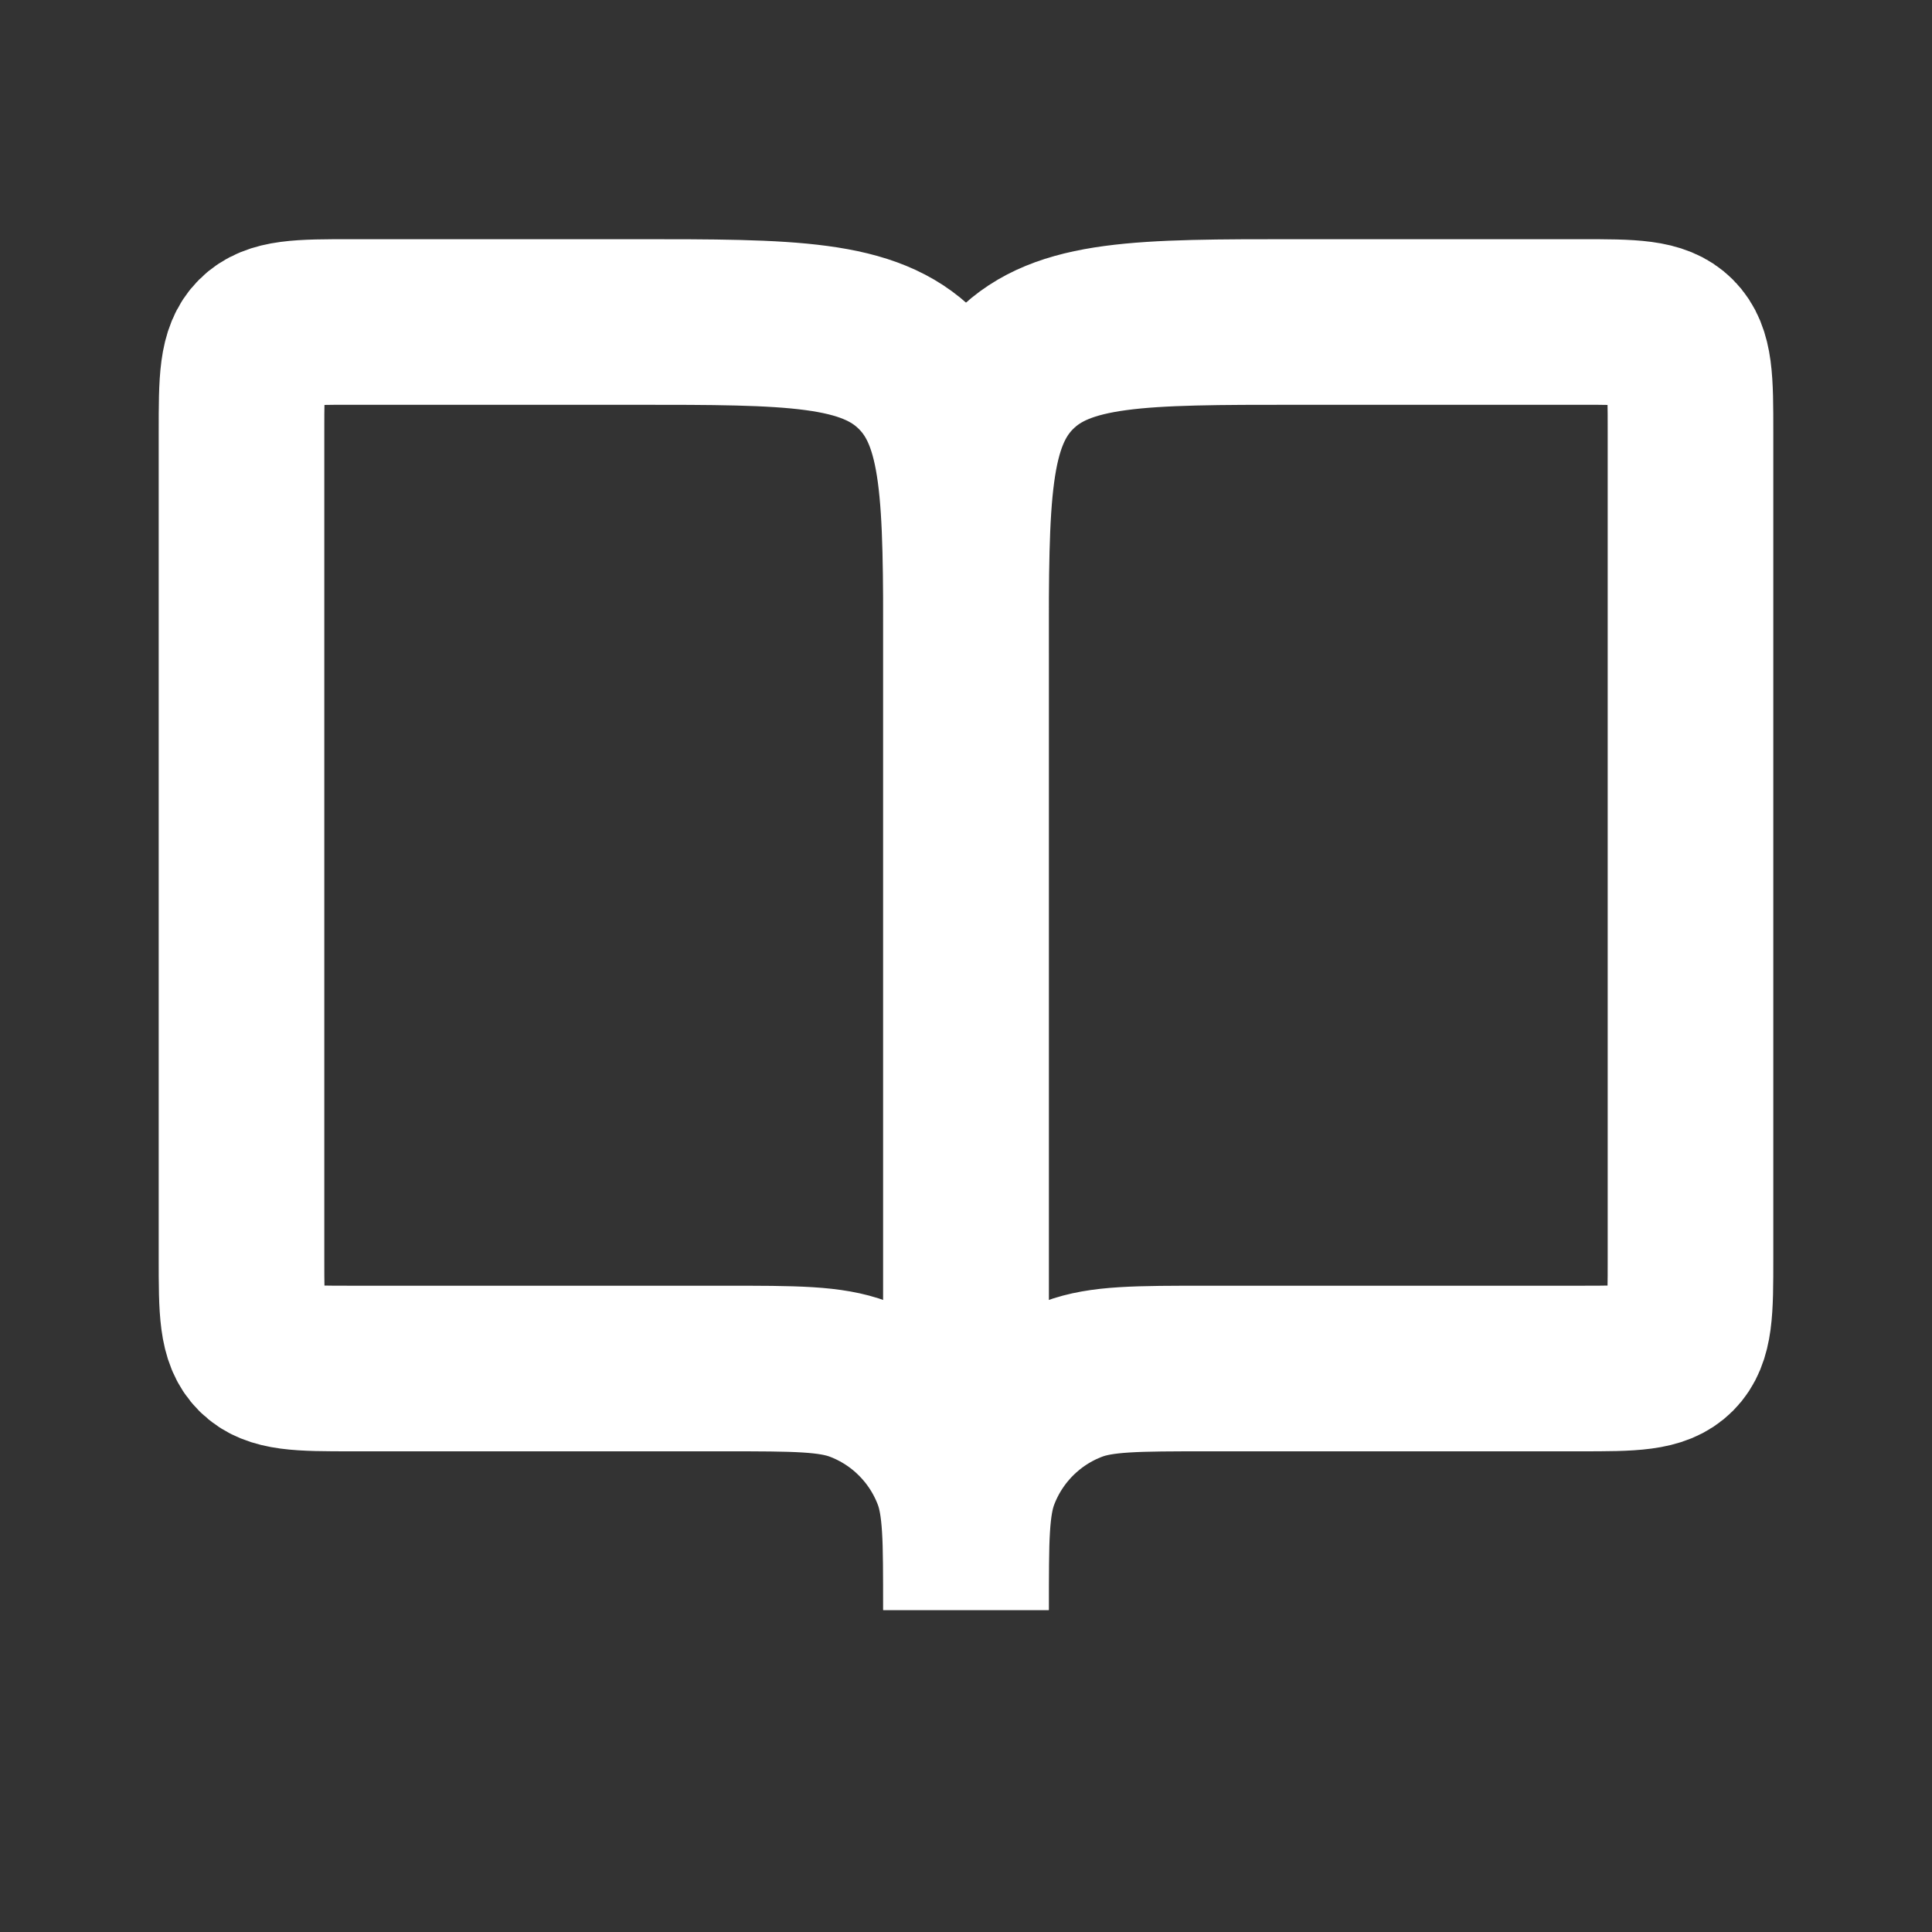 <svg width="35" height="35" viewBox="0 0 35 35" fill="none" xmlns="http://www.w3.org/2000/svg">
<rect x="0" y="0" width="35" height="35" fill="#333333" stroke="none"/>
<path d="M6.375 24.792H13.125C14.406 24.792 15.046 24.792 15.557 24.984C16.365 25.288 17.003 25.926 17.308 26.735C17.5 27.246 17.5 27.886 17.5 29.167V11.833C17.5 9.005 17.5 7.591 16.621 6.712C15.743 5.833 14.328 5.833 11.5 5.833H6.375C5.432 5.833 4.961 5.833 4.668 6.126C4.375 6.419 4.375 6.891 4.375 7.833V22.792C4.375 23.735 4.375 24.206 4.668 24.499C4.961 24.792 5.432 24.792 6.375 24.792Z" stroke="white" stroke-width="3"/>
<path d="M28.625 24.792H21.875C20.594 24.792 19.954 24.792 19.443 24.984C18.635 25.288 17.997 25.926 17.692 26.735C17.5 27.246 17.5 27.886 17.5 29.167V11.833C17.5 9.005 17.5 7.591 18.379 6.712C19.257 5.833 20.672 5.833 23.5 5.833H28.625C29.568 5.833 30.039 5.833 30.332 6.126C30.625 6.419 30.625 6.891 30.625 7.833V22.792C30.625 23.735 30.625 24.206 30.332 24.499C30.039 24.792 29.568 24.792 28.625 24.792Z" stroke="white" stroke-width="3"/>
</svg>

